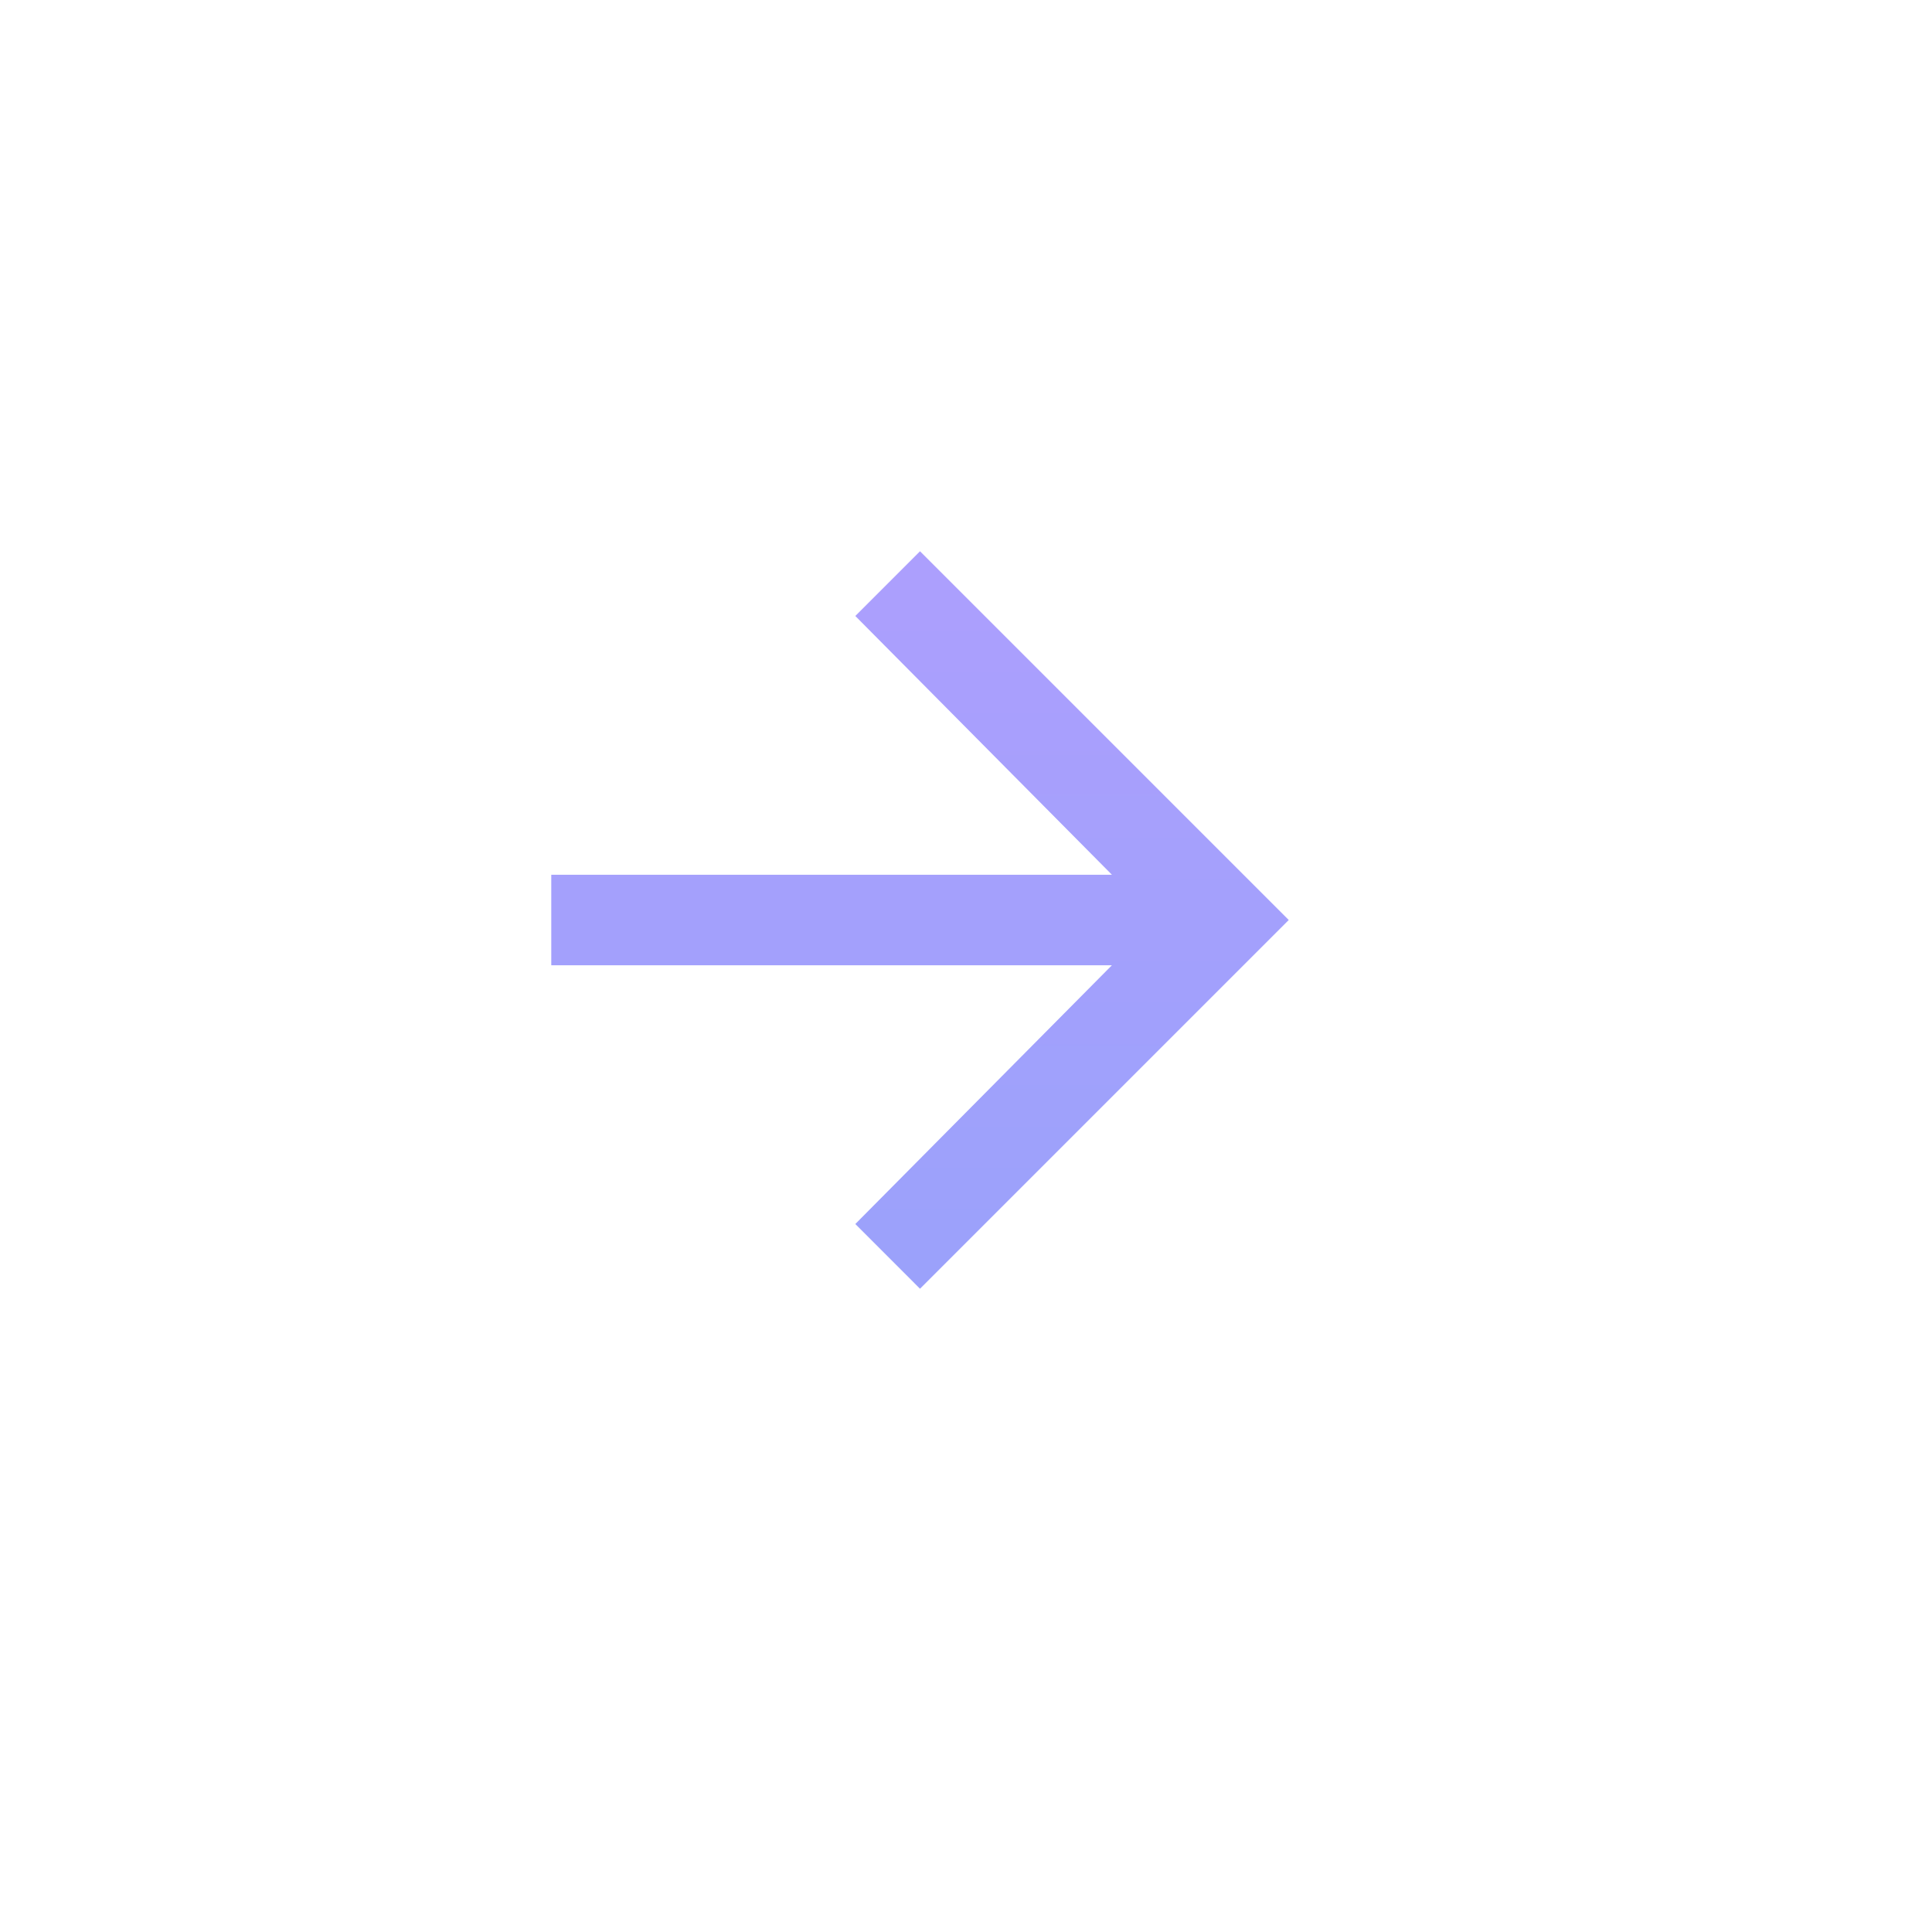 <svg width="42" height="42" viewBox="-11 -11 42 42" fill="none" xmlns="http://www.w3.org/2000/svg">
<path d="M9 0.984L17.016 9L9 17.016L7.594 15.609L13.172 9.984H0.984V8.016H13.172L7.594 2.391L9 0.984Z" fill="url(#paint0_linear)"/>
<defs>
<linearGradient id="paint0_linear" x1="9" y1="-13" x2="9" y2="31" gradientUnits="userSpaceOnUse">
<stop stop-color="#BC9CFF"/>
<stop offset="1" stop-color="#8BA4F9"/>
</linearGradient>
</defs>
</svg>
